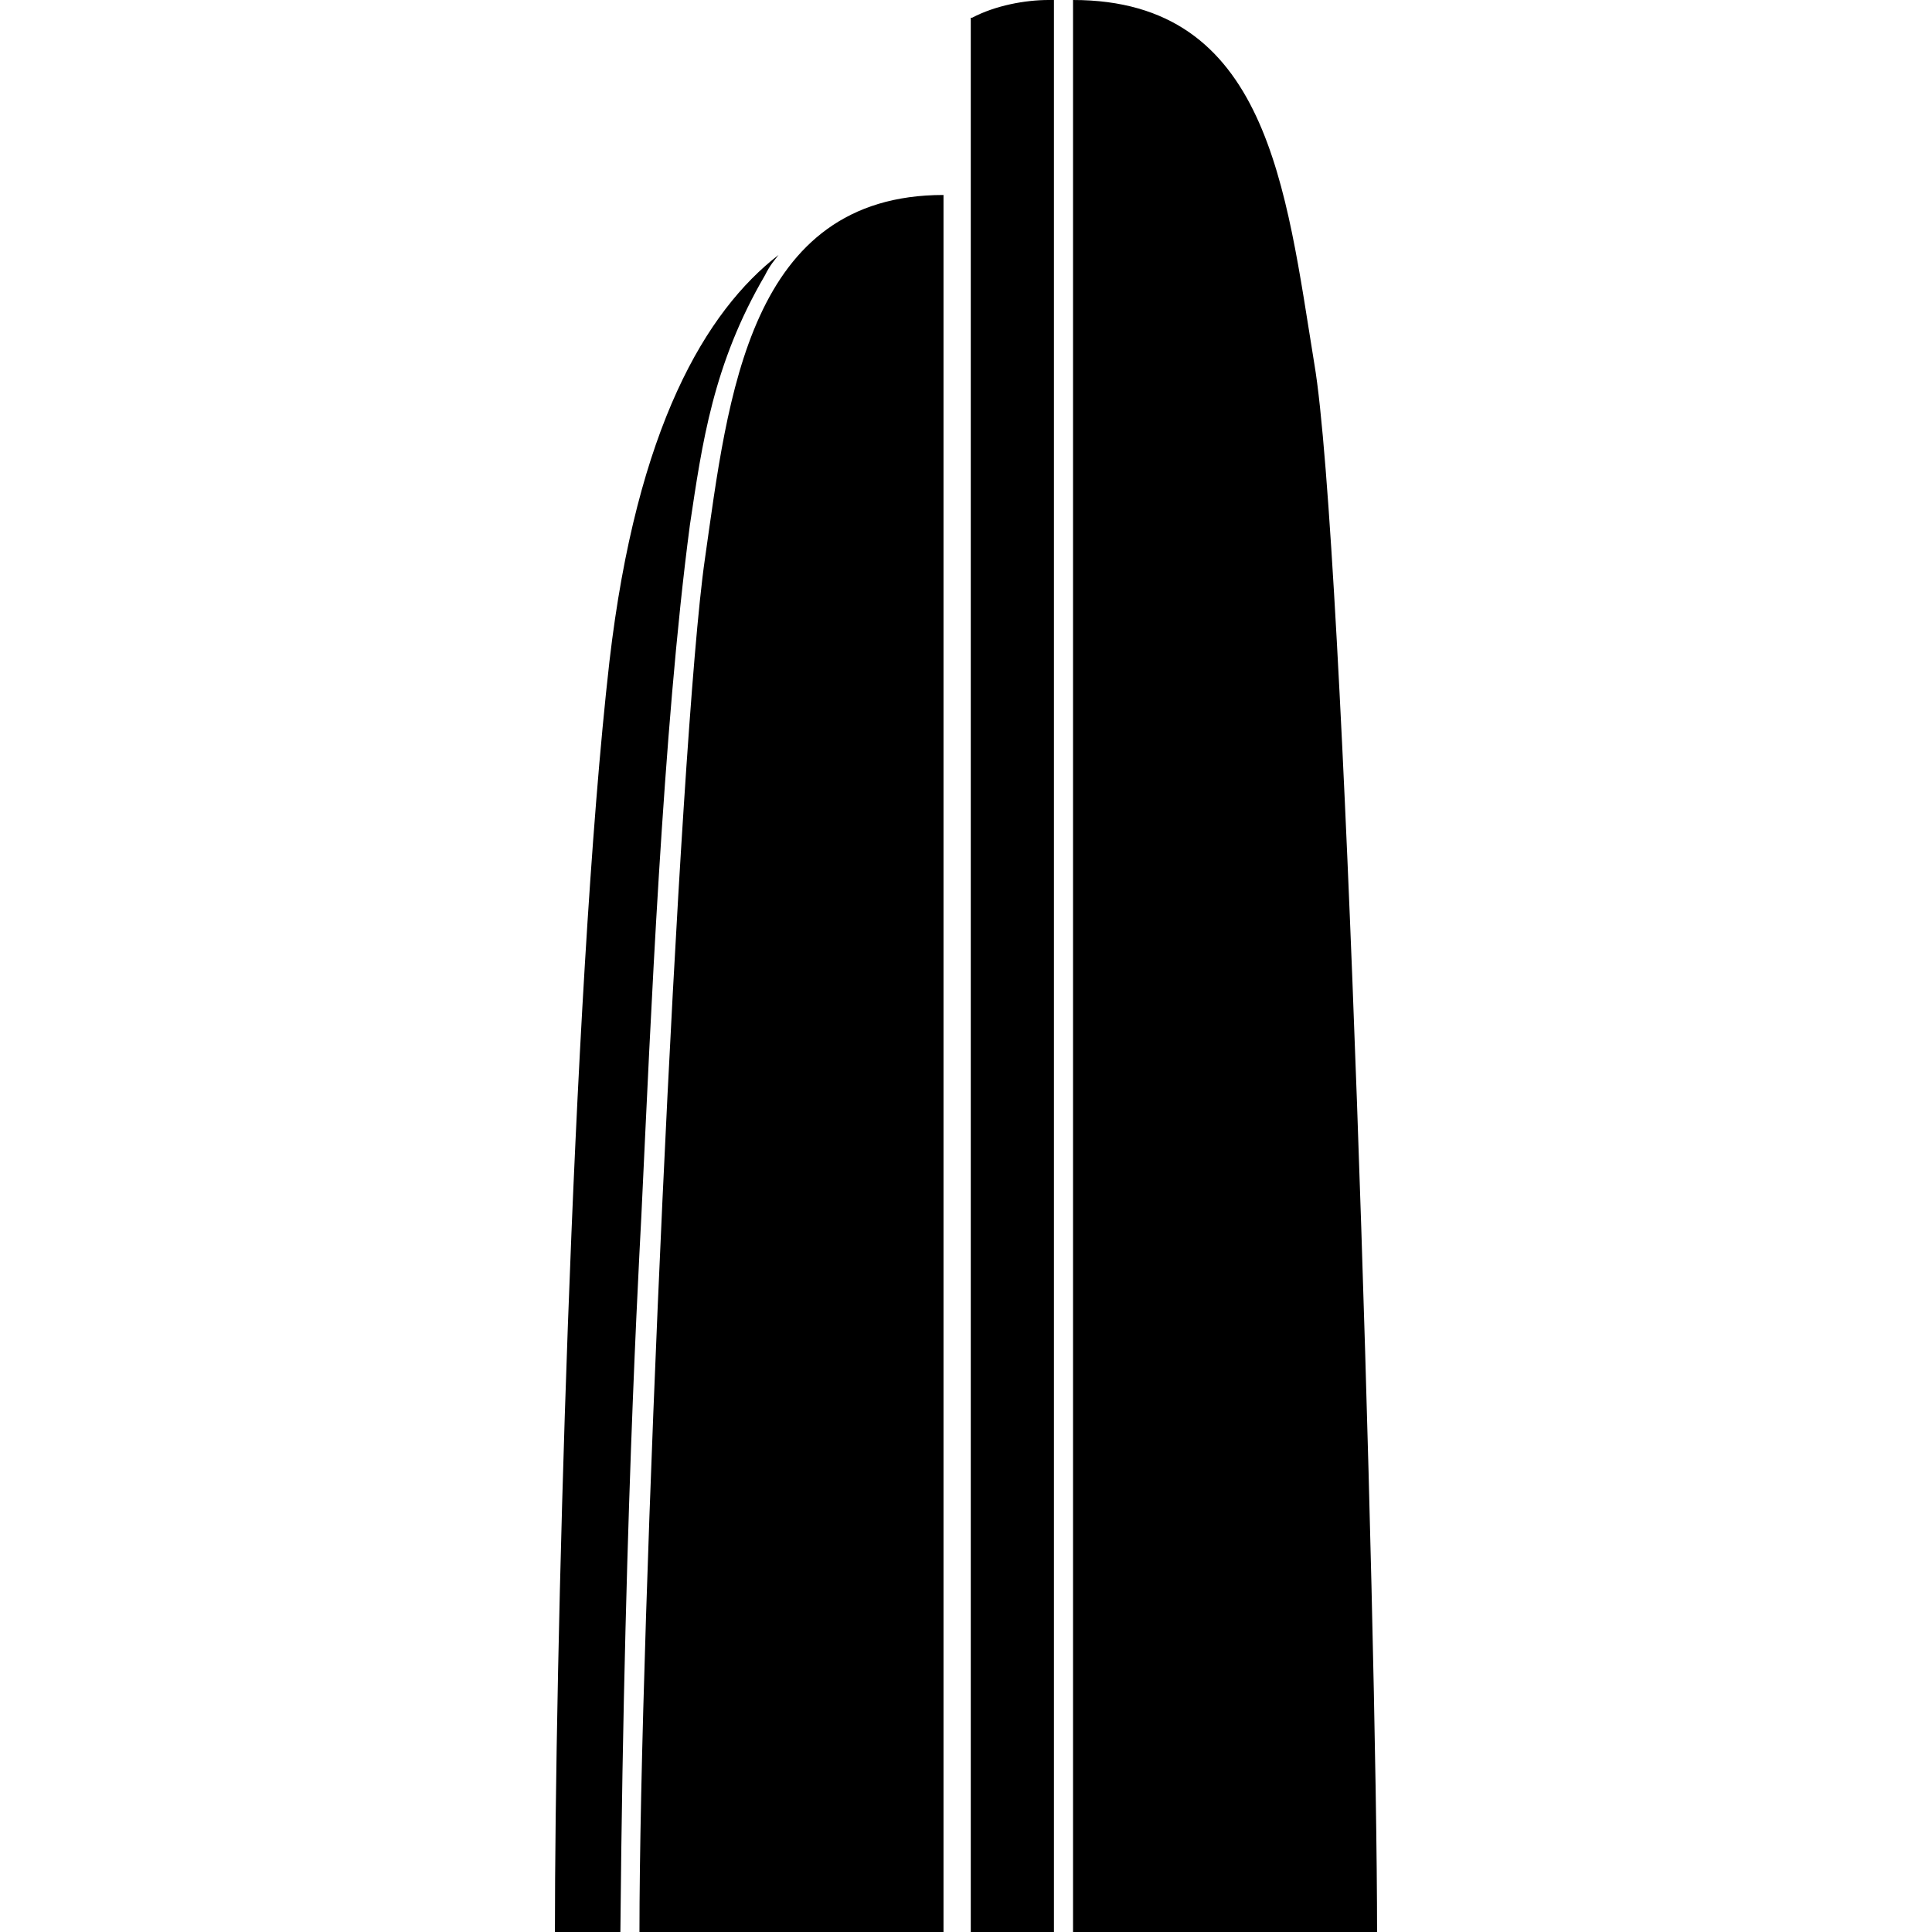 <?xml version="1.0" encoding="utf-8"?>
<!-- Generator: Adobe Illustrator 19.1.0, SVG Export Plug-In . SVG Version: 6.00 Build 0)  -->
<svg version="1.1" id="Layer_2" xmlns="http://www.w3.org/2000/svg" xmlns:xlink="http://www.w3.org/1999/xlink" x="0px" y="0px"
	 viewBox="0 0 141.7 141.7" enable-background="new 0 0 141.7 141.7" xml:space="preserve">
<g>
	<path class="towers_tower" d="M40.7,141.7c0-19,1.2-68.6,4-93.2c2-17.2,7.1-25.7,12.4-29.8c-0.3,0.4-0.6,0.7-1,1.5c-3.8,6.5-4.6,12.3-5.5,18.3
		c-2,15.1-2.9,36.9-3.5,49.4c0,0.9-1.3,20.7-1.6,53.9H40.7z M51.7,41c1.7-11.9,3.2-26.7,17.5-26.7v127.4H46.9
		C46.9,119.7,49.8,54.1,51.7,41z M71.3,1.3C73,0.4,75.2,0,76.9,0h0.4v141.7h-6.1V1.3z M78.7,0C93,0,94.3,13.8,96.4,26.7
		c2.2,12.9,4.6,93.1,4.6,115.1H78.7V0z"/>
</g>
</svg>
